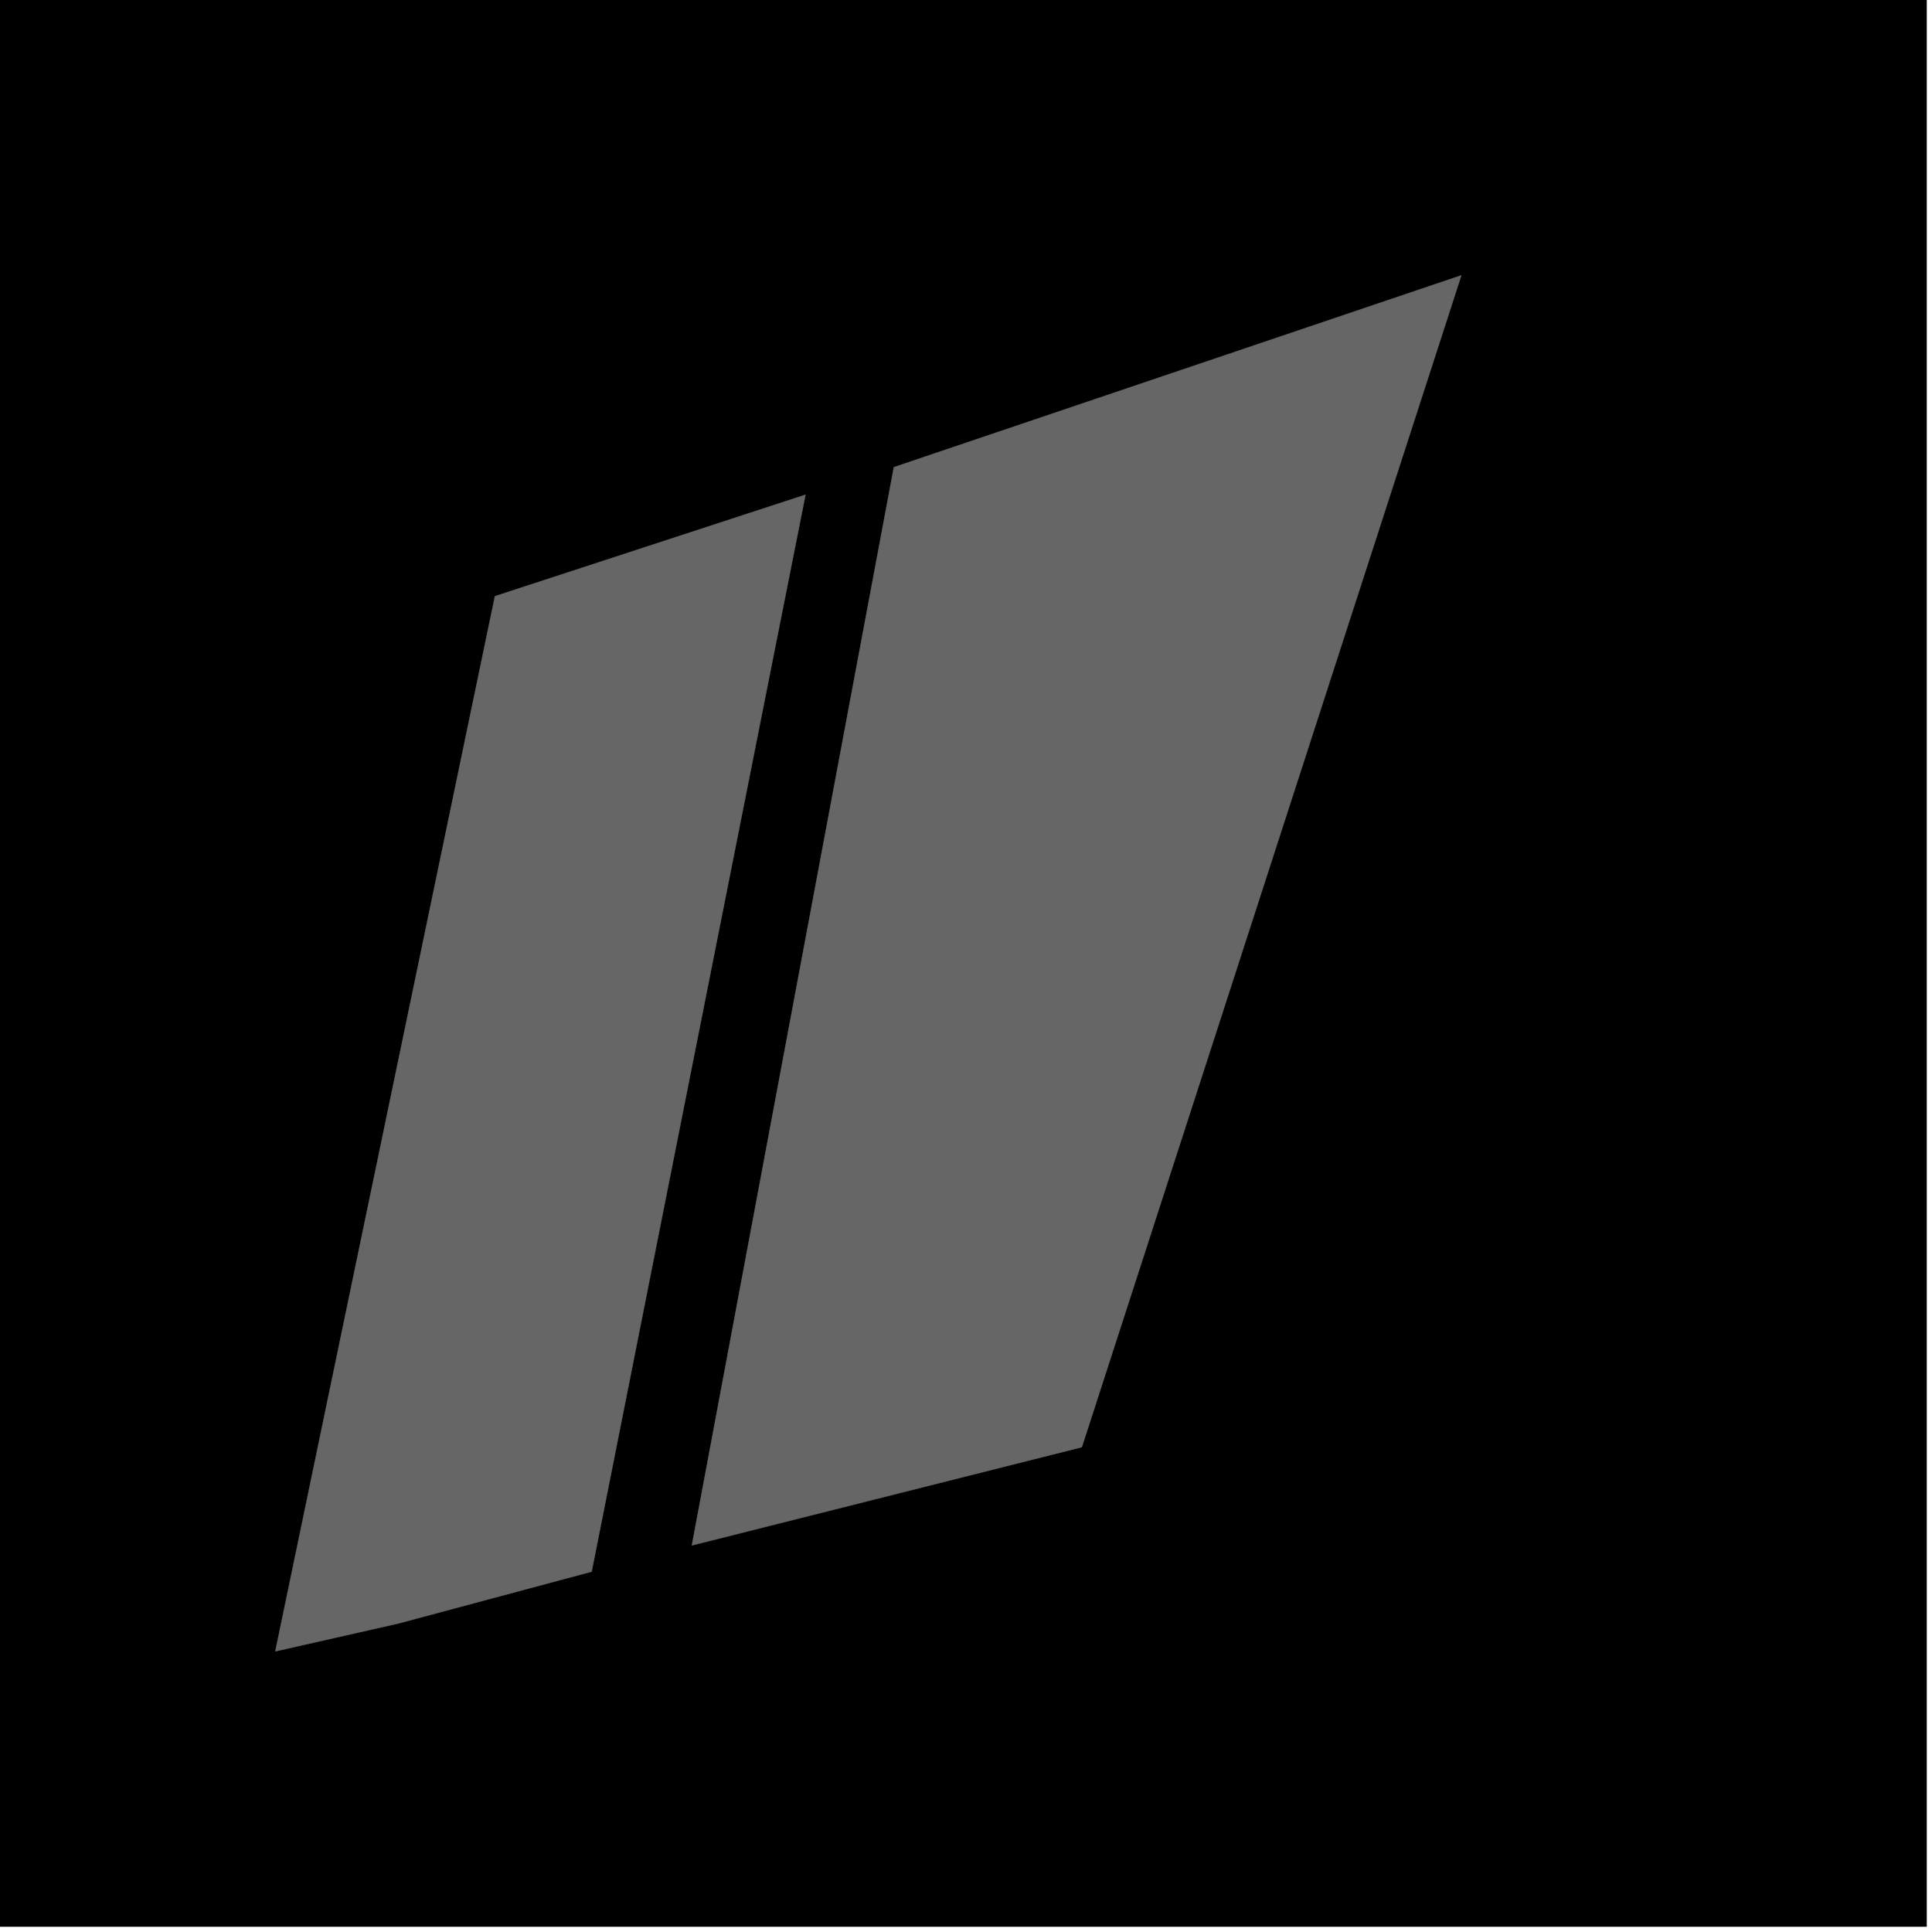 <?xml version="1.0" encoding="UTF-8"?>
<svg xmlns="http://www.w3.org/2000/svg" xmlns:xlink="http://www.w3.org/1999/xlink" width="361pt" height="361pt" viewBox="0 0 361 361" version="1.1">
<g id="surface5768">
<path style="fill-rule:nonzero;fill:rgb(0%,0%,0%);fill-opacity:1;stroke-width:0.03;stroke-linecap:square;stroke-linejoin:miter;stroke:rgb(0%,0%,0%);stroke-opacity:1;stroke-miterlimit:10;" d="M 0 178 L 360 178 L 360 -182 L 0 -182 Z M 0 178 " transform="matrix(1,0,0,1,0,182)"/>
<path style=" stroke:none;fill-rule:nonzero;fill:rgb(39.999%,39.999%,39.999%);fill-opacity:0.3;" d="M 92.469 111.398 L 150.52 92.426 L 110.559 293.676 L 74.426 303.363 L 51.43 308.57 Z M 92.469 111.398 "/>
<path style=" stroke:none;fill-rule:nonzero;fill:rgb(39.999%,39.999%,39.999%);fill-opacity:0.3;" d="M 167.012 87.289 L 273.07 51.43 L 265.191 75.758 L 202.148 270.418 L 129.262 288.781 Z M 167.012 87.289 "/>
<path style="fill-rule:nonzero;fill:rgb(39.999%,39.999%,39.999%);fill-opacity:1;stroke-width:0.03;stroke-linecap:square;stroke-linejoin:miter;stroke:rgb(39.999%,39.999%,39.999%);stroke-opacity:1;stroke-miterlimit:3.239;" d="M 166.469 124.398 L 224.52 105.426 L 184.559 306.676 L 148.426 316.363 L 125.43 321.57 Z M 166.469 124.398 " transform="matrix(1,0,0,1,-74,-13)"/>
<path style="fill-rule:nonzero;fill:rgb(39.999%,39.999%,39.999%);fill-opacity:1;stroke-width:0.03;stroke-linecap:square;stroke-linejoin:miter;stroke:rgb(39.999%,39.999%,39.999%);stroke-opacity:1;stroke-miterlimit:3.239;" d="M 241.012 100.289 L 347.07 64.43 L 339.191 88.758 L 276.148 283.418 L 203.262 301.781 Z M 241.012 100.289 " transform="matrix(1,0,0,1,-74,-13)"/>
</g>
</svg>
